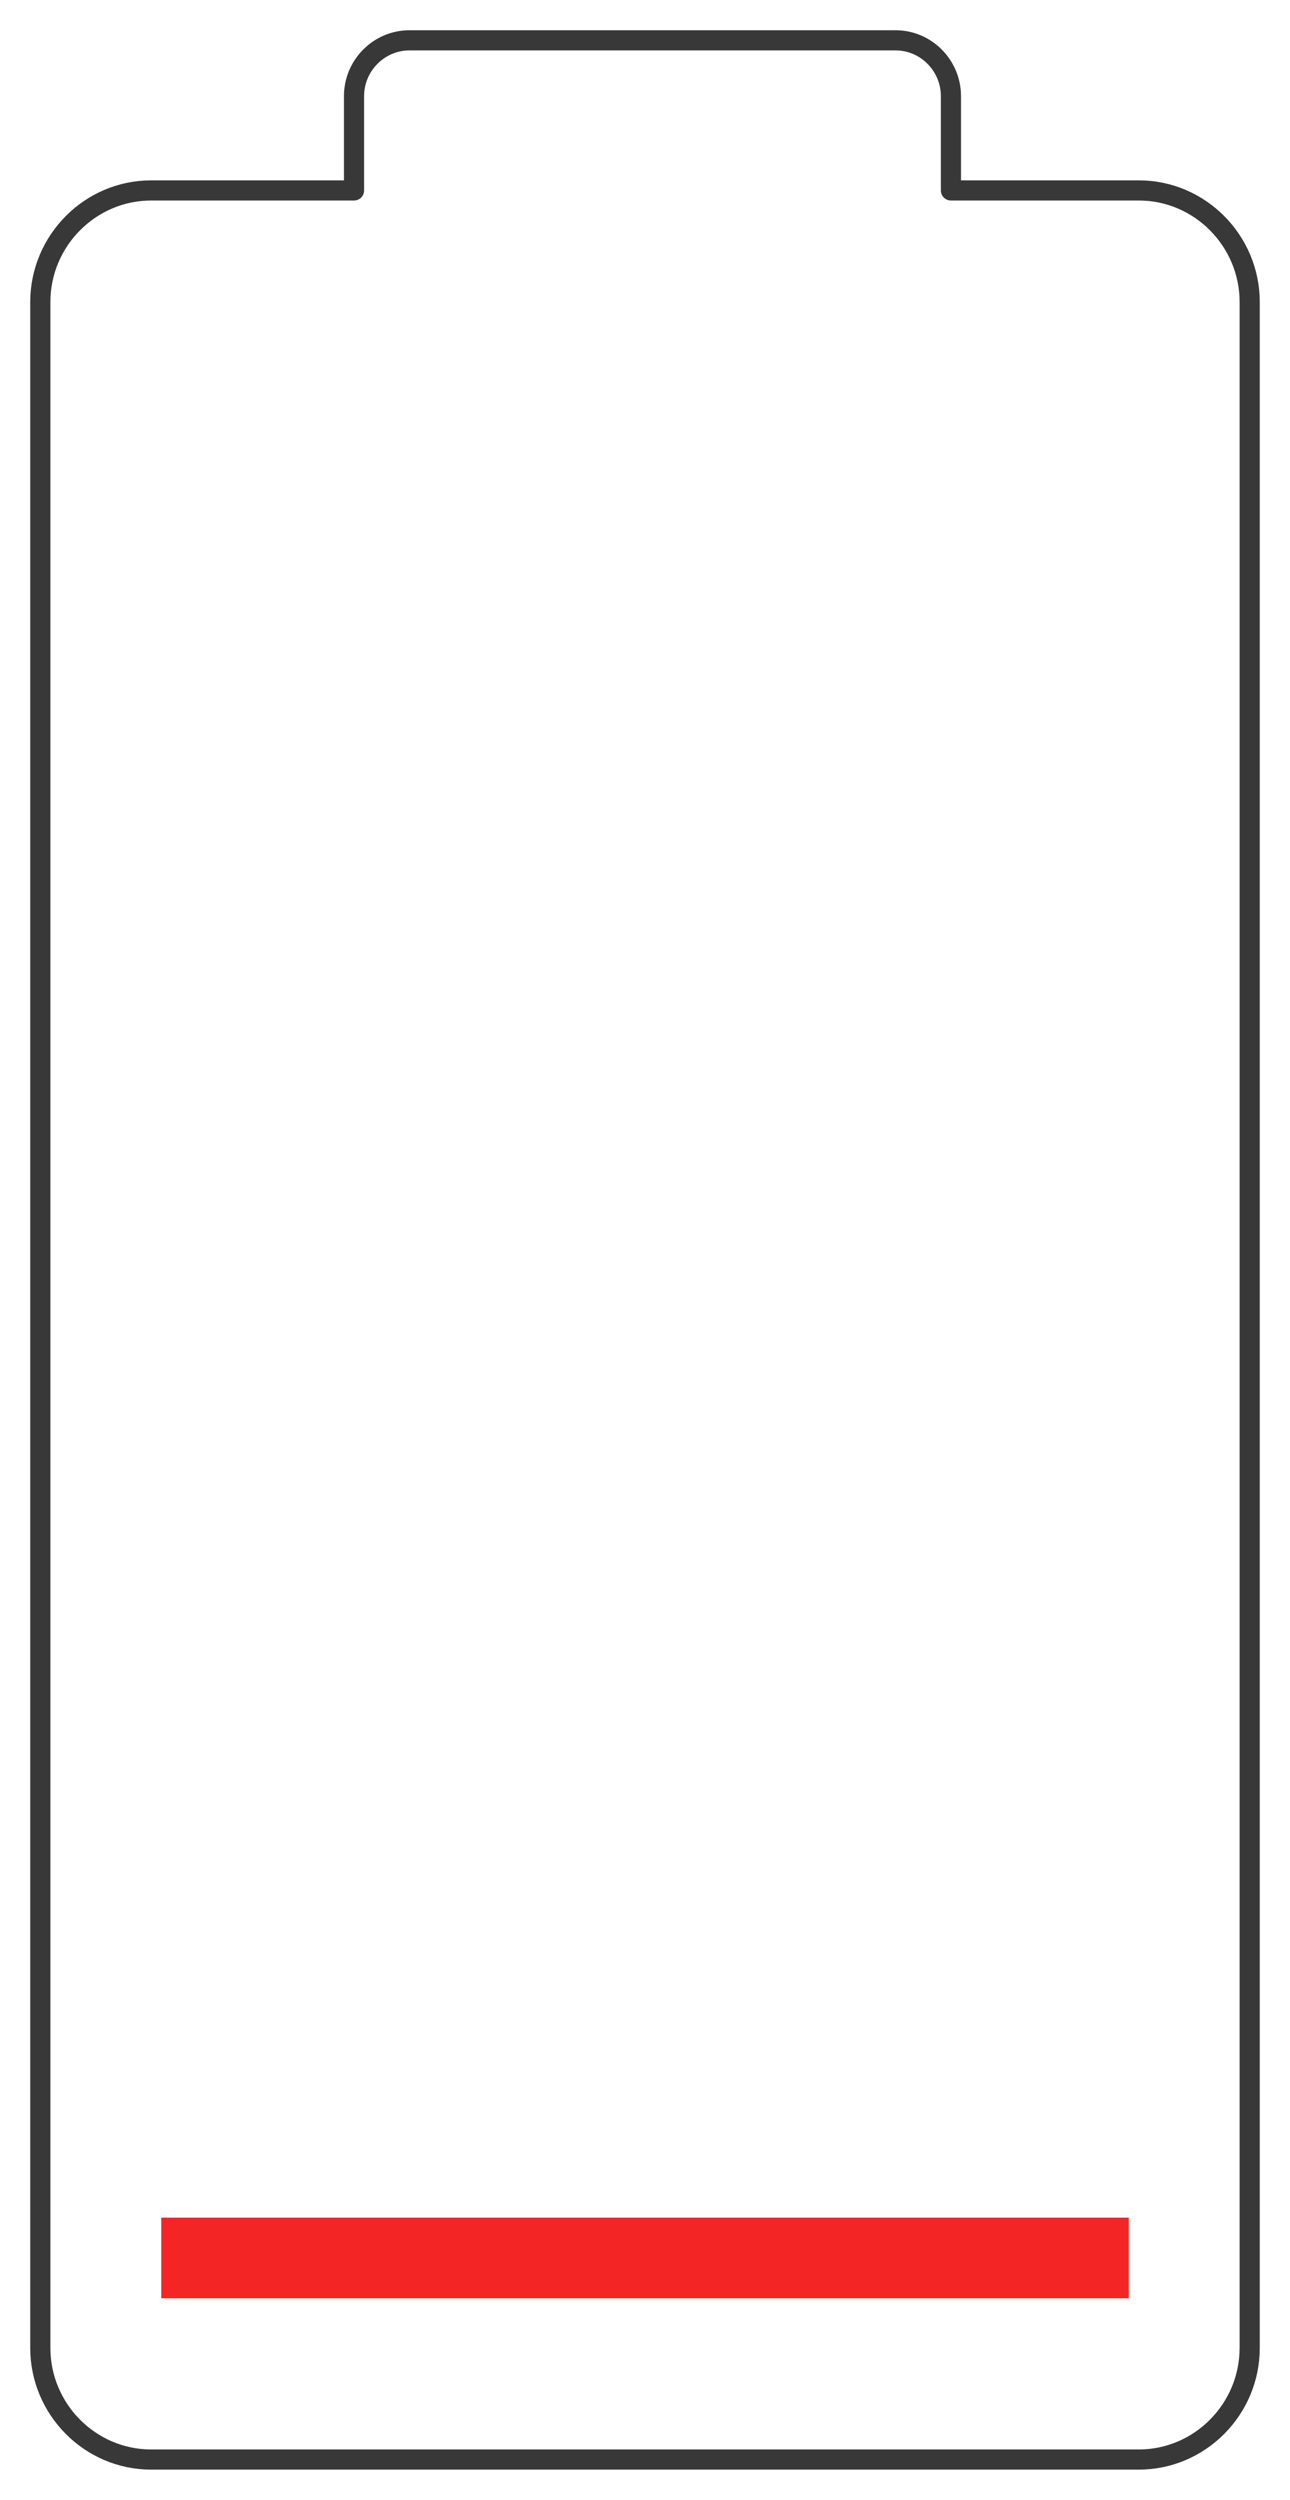 <svg width="32" height="62" viewBox="0 0 32 62" fill="none" xmlns="http://www.w3.org/2000/svg">
<path d="M28.25 4.723H23.589V2.384C23.589 1.623 22.971 1 22.215 1H10.157C9.401 1 8.782 1.623 8.782 2.384V4.723H3.75C2.237 4.723 1 5.969 1 7.491V58.232C1 59.754 2.237 61 3.75 61H28.25C29.763 61 31 59.754 31 58.232V7.491C31 5.969 29.763 4.723 28.25 4.723Z" stroke="#383838" stroke-width="0.5" stroke-linecap="round" stroke-linejoin="round"/>
<path d="M28 55V57H4V55H28Z" fill="#F42525"/>
</svg>
